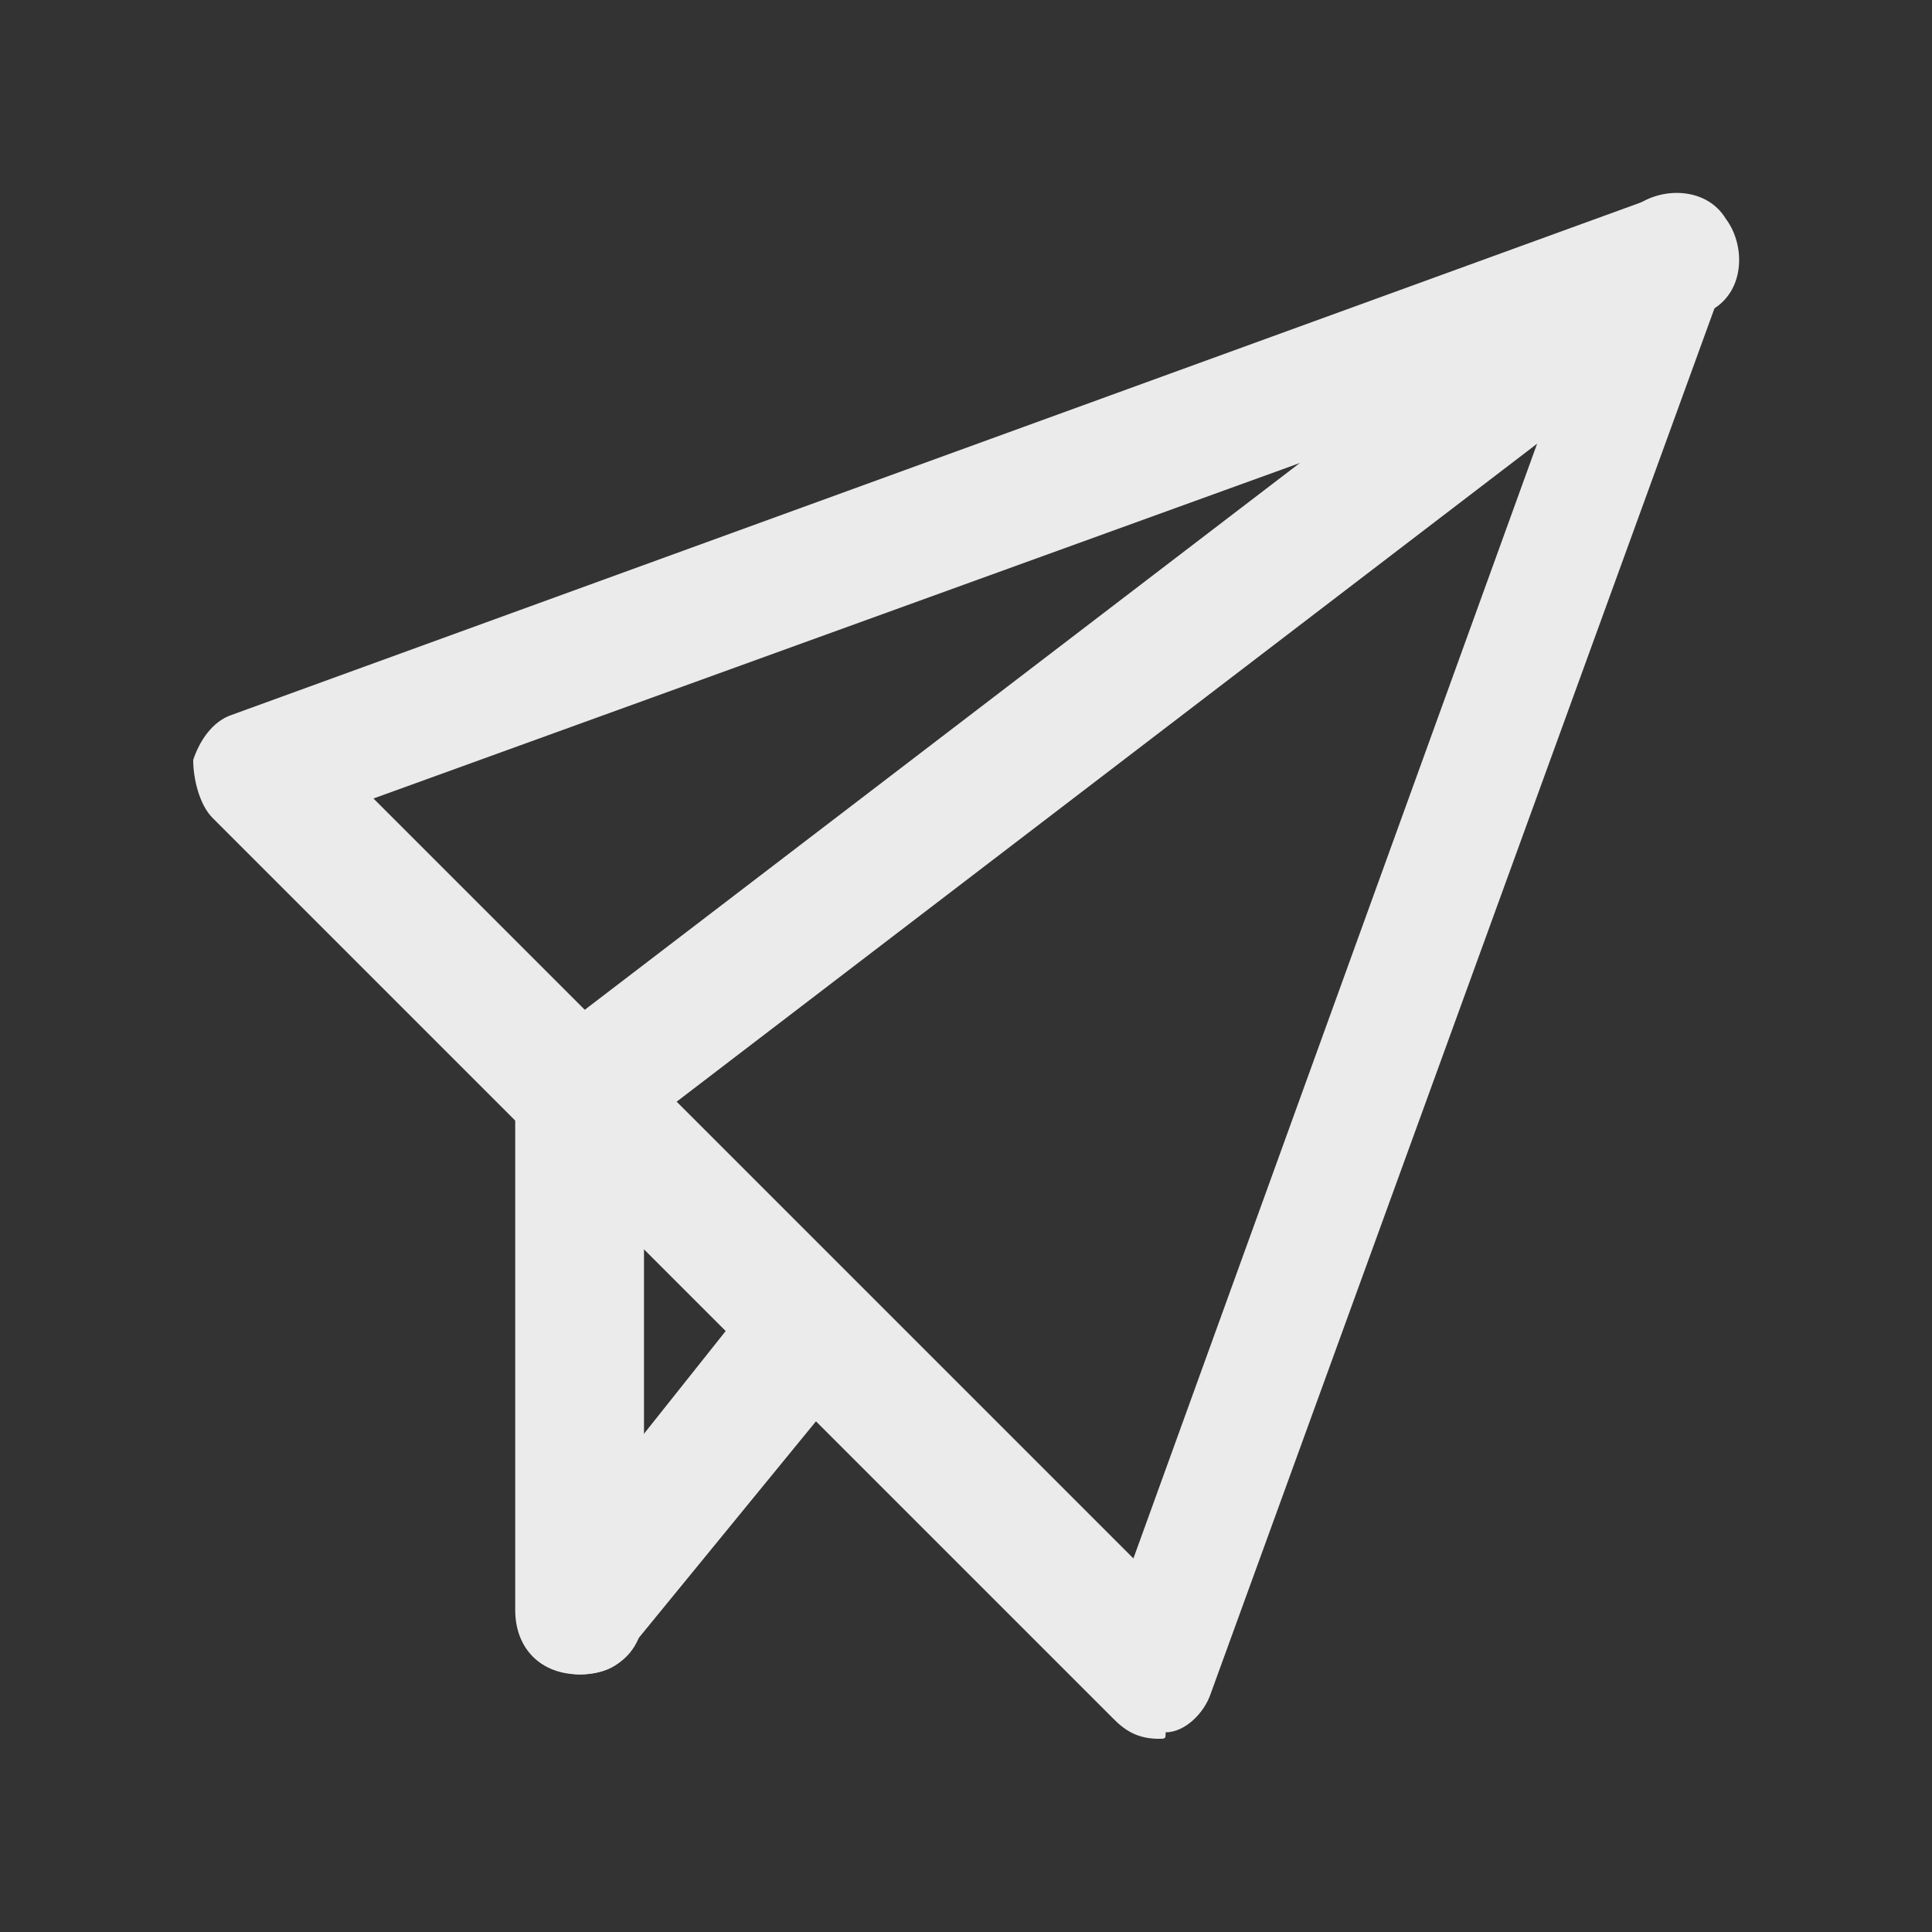 <!-- Generated by IcoMoon.io -->
<svg version="1.1" xmlns="http://www.w3.org/2000/svg" width="40" height="40" viewBox="0 0 40 40">
<rect x="0" y="0" width="40" height="40" fill="#333333" stroke="none"/>
<title>mi-paper-plane</title>
<path fill="#ebebeb" d="M24 36c-0.4 0-0.667-0.133-0.933-0.4l-18.667-18.667c-0.267-0.267-0.4-0.8-0.4-1.2 0.133-0.4 0.4-0.8 0.8-0.933l29.333-10.667c0.533-0.133 1.067 0 1.333 0.267 0.4 0.4 0.533 0.933 0.267 1.333l-10.667 29.333c-0.133 0.4-0.533 0.8-0.933 0.8 0 0.133 0 0.133-0.133 0.133zM7.733 16.533l15.733 15.733 8.933-24.667-24.667 8.933z"></path>
<path fill="#ebebeb" d="M12 24c-0.4 0-0.8-0.133-1.067-0.533-0.4-0.533-0.4-1.467 0.267-1.867l22.667-17.333c0.533-0.4 1.467-0.4 1.867 0.267 0.4 0.533 0.4 1.467-0.267 1.867l-22.667 17.333c-0.267 0.133-0.533 0.267-0.8 0.267z"></path>
<path fill="#ebebeb" d="M12 34.667c-0.8 0-1.333-0.533-1.333-1.333v-10.667c0-0.8 0.533-1.333 1.333-1.333s1.333 0.533 1.333 1.333v10.667c0 0.8-0.533 1.333-1.333 1.333z"></path>
<path fill="#ebebeb" d="M12 34.667c-0.267 0-0.533-0.133-0.8-0.267-0.533-0.4-0.667-1.333-0.133-1.867l4.667-5.867c0.4-0.533 1.333-0.667 1.867-0.133 0.533 0.4 0.667 1.333 0.133 1.867l-4.8 5.867c-0.133 0.267-0.533 0.4-0.933 0.4z"></path>
</svg>
